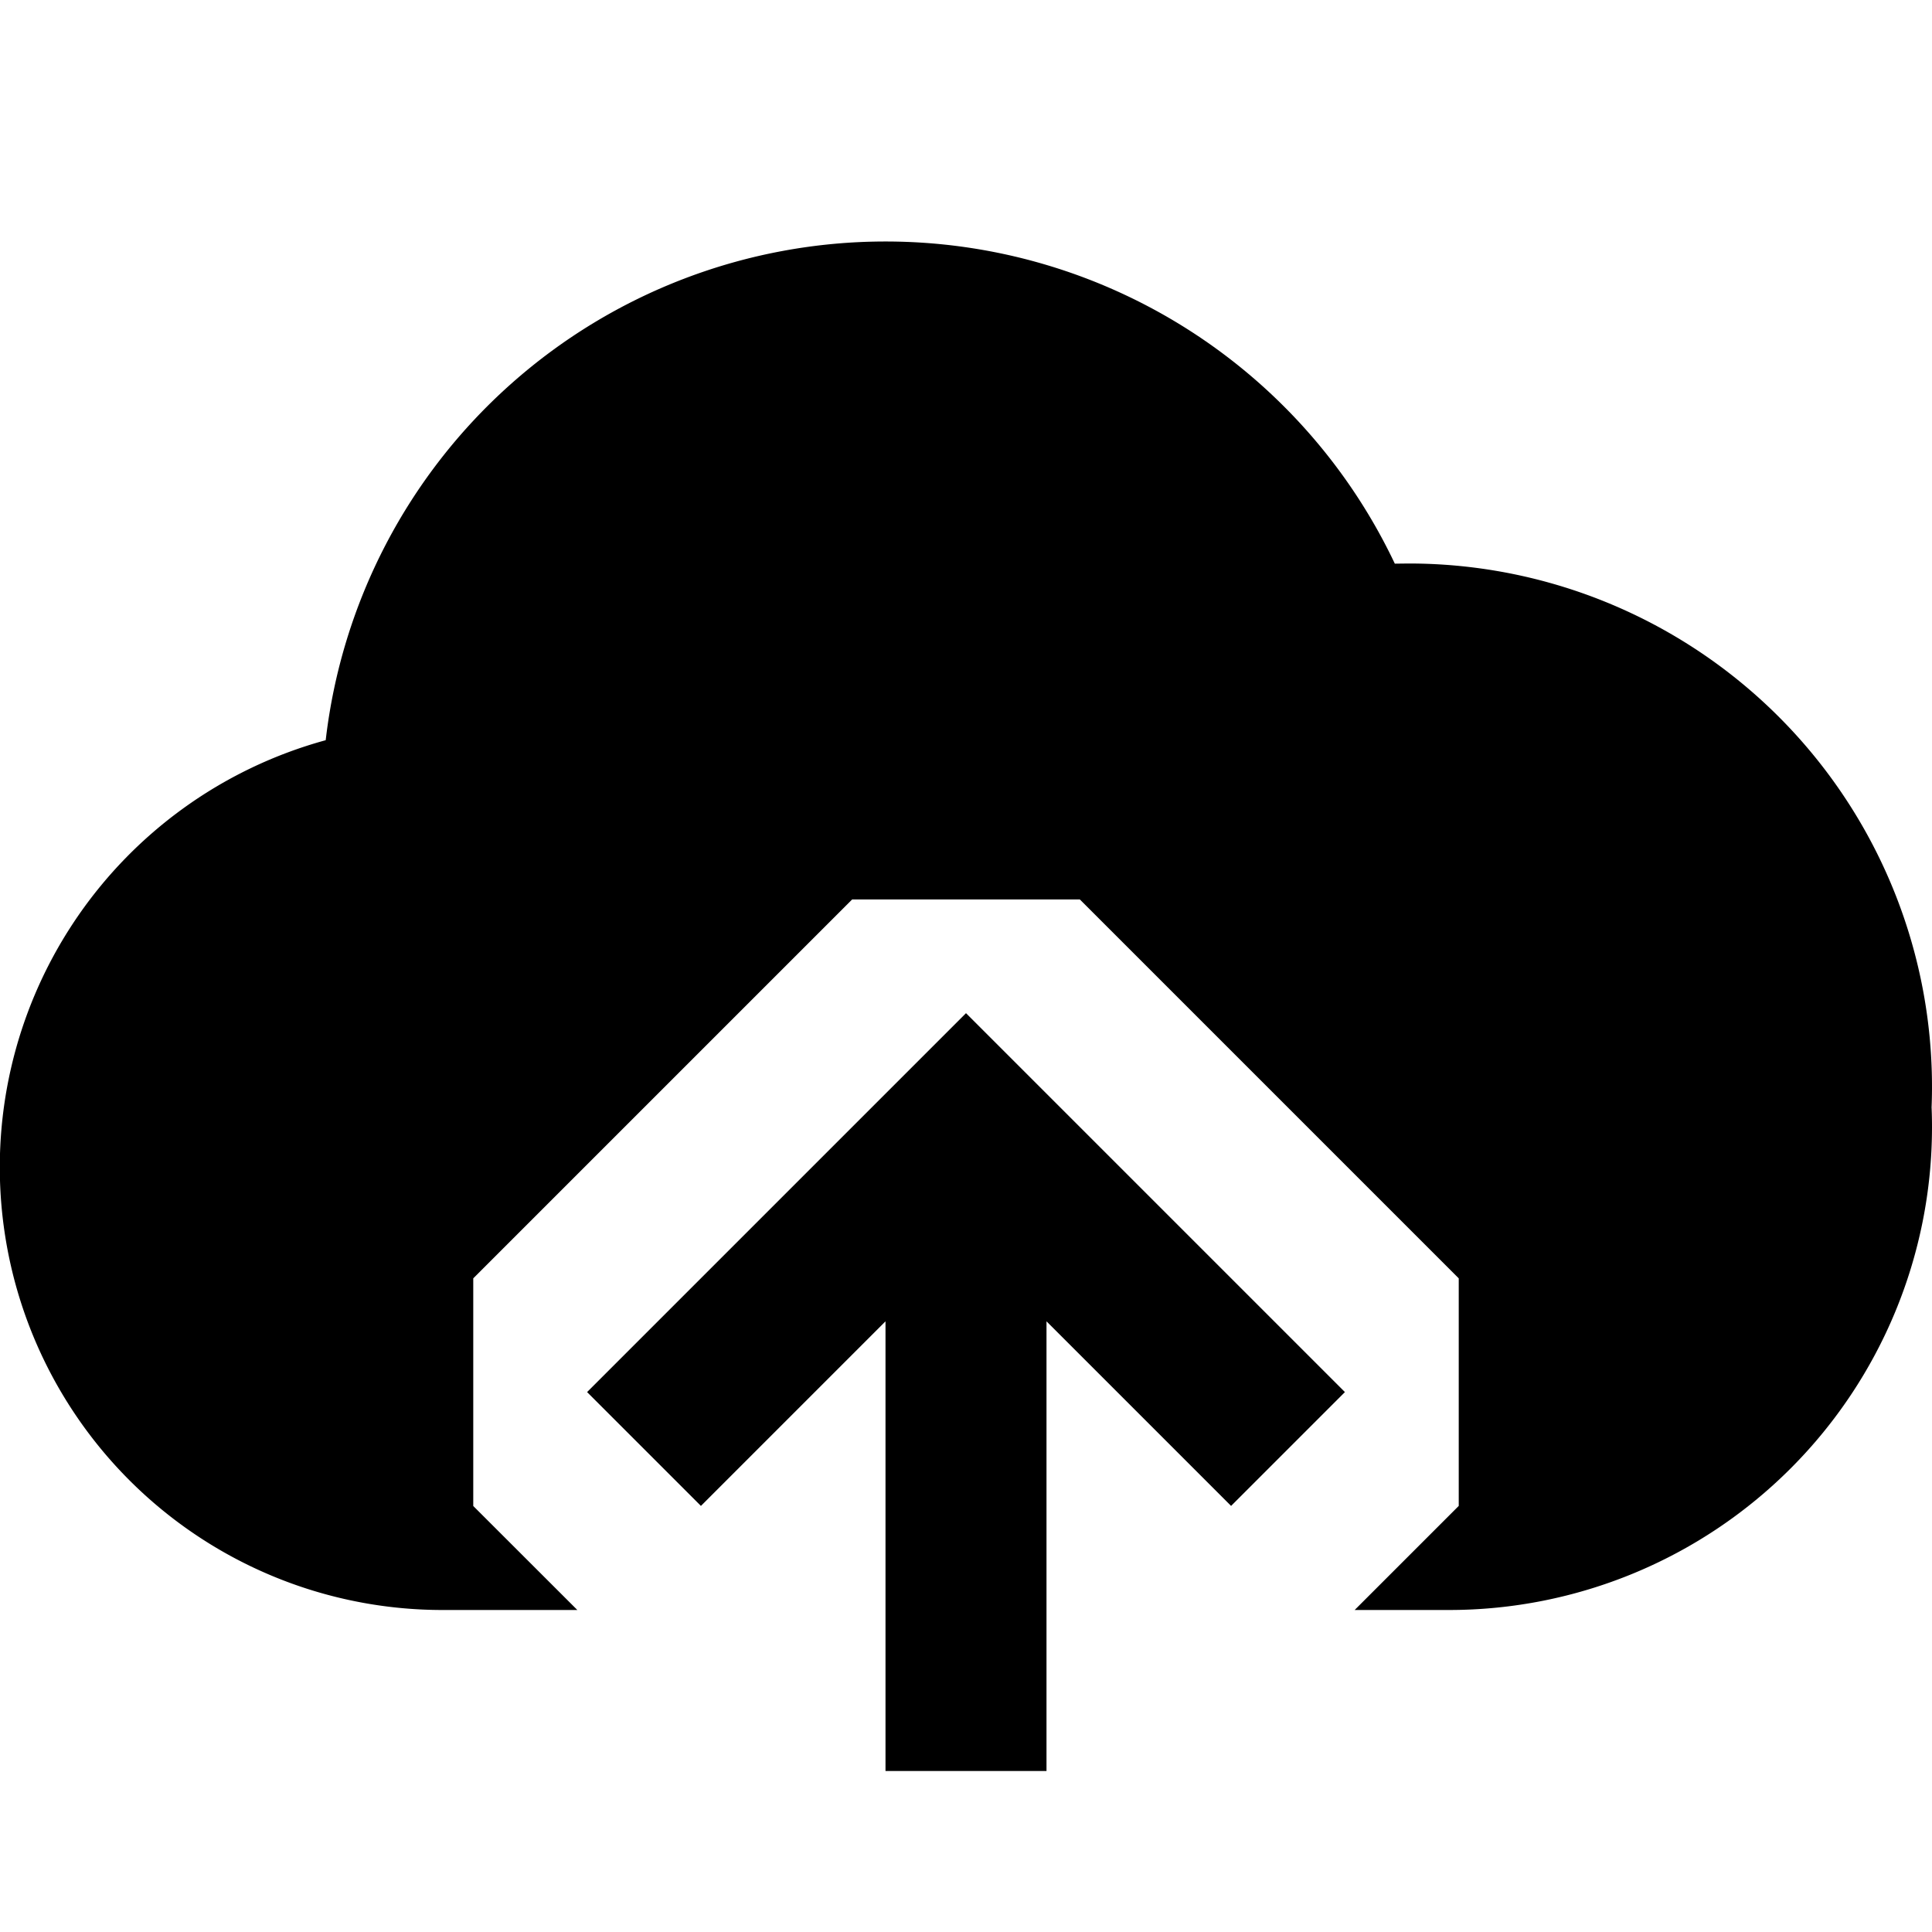 <svg xmlns="http://www.w3.org/2000/svg" width="24" height="24" fill="none">
  <path
    fill="currentColor"
    d="M11 3a7 7 0 0 1 6.327 4.002L17.5 7a6.5 6.5 0 0 1 6.495 6.755Q24 13.877 24 14a6 6 0 0 1-6 6h-1.172l1.293-1.293V15.88l-4.707-4.707h-2.828L5.879 15.88v2.828L7.172 20H5.5A5.5 5.5 0 0 1 4.046 9.195 7 7 0 0 1 11 3"
  />
  <path
    fill="currentColor"
    d="m7.293 17.293 1.414 1.414L11 16.414V22h2v-5.586l2.293 2.293 1.414-1.414L12 12.586z"
  />
</svg>
